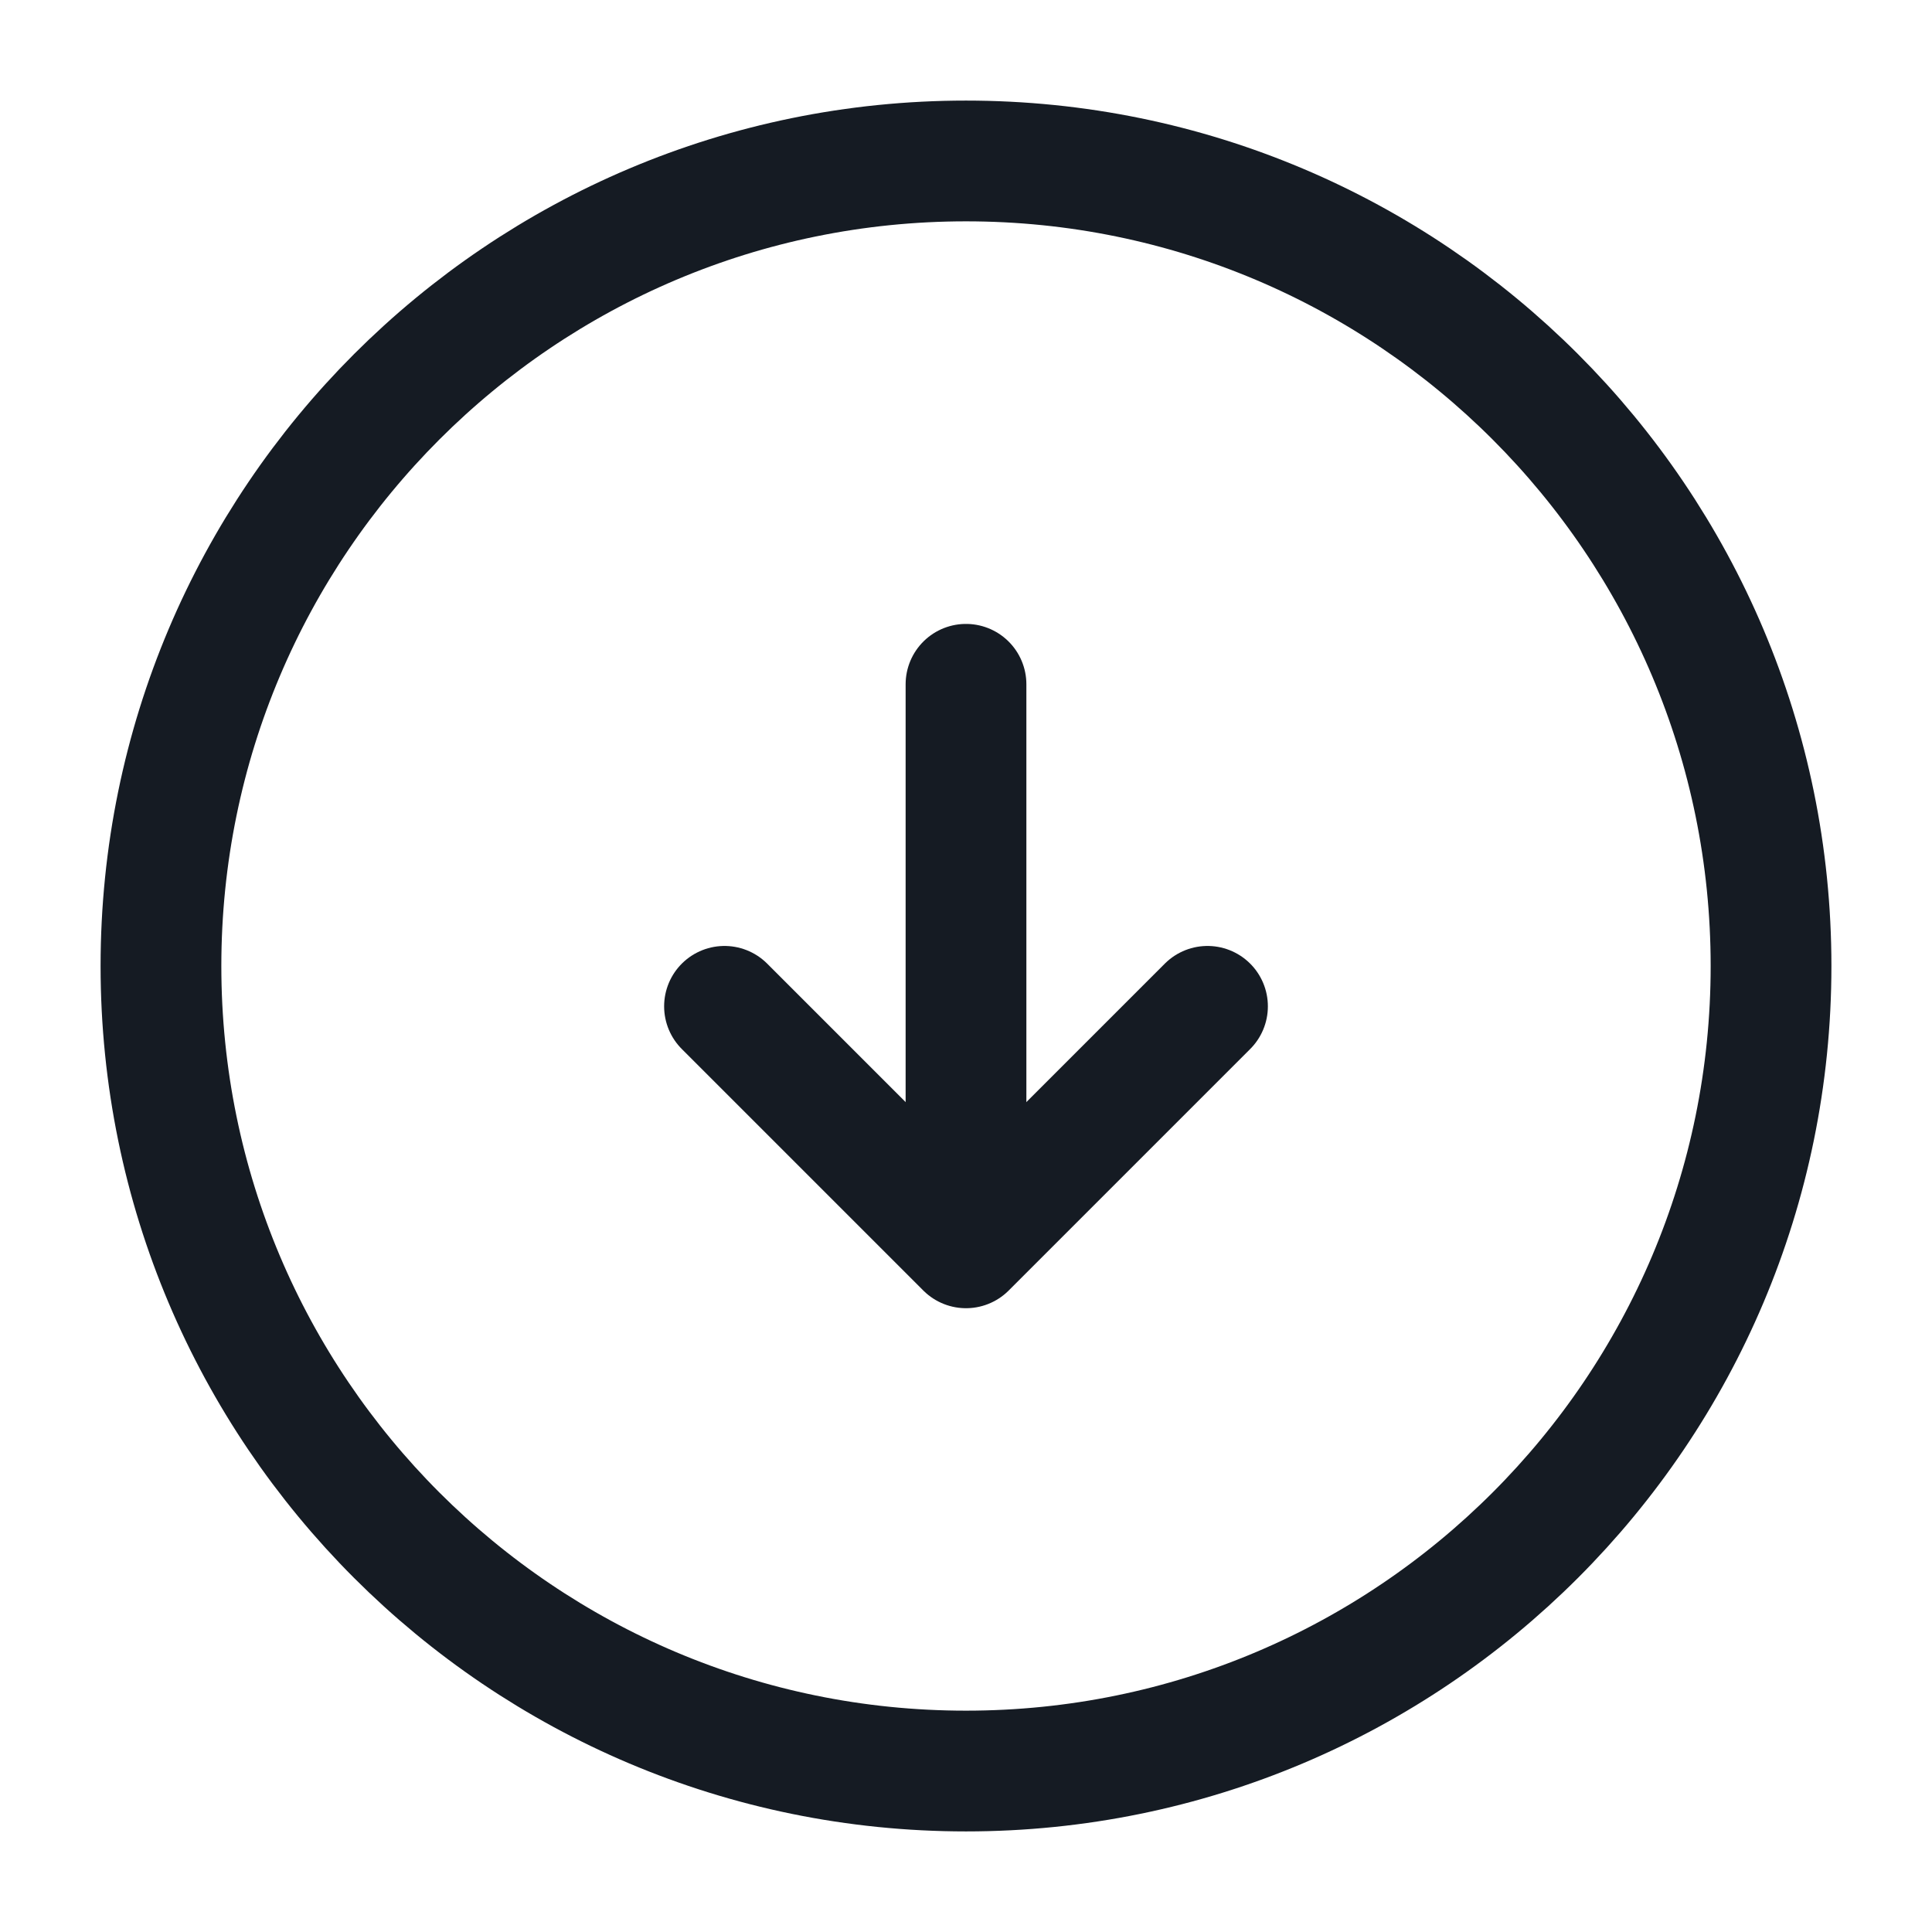<svg width="16" height="16" viewBox="0 0 16 16" fill="none" xmlns="http://www.w3.org/2000/svg">
<path d="M8 14.667C11.682 14.667 14.667 11.682 14.667 8C14.667 4.318 11.682 1.333 8 1.333C4.318 1.333 1.333 4.318 1.333 8C1.333 11.682 4.318 14.667 8 14.667Z" stroke="#151B23" stroke-linecap="round" stroke-linejoin="round"/>
<path d="M8 5.667V9.666" stroke="#151B23" stroke-linecap="round" stroke-linejoin="round"/>
<path d="M6 8.334L8 10.334L10 8.334" stroke="#151B23" stroke-linecap="round" stroke-linejoin="round"/>
</svg>
